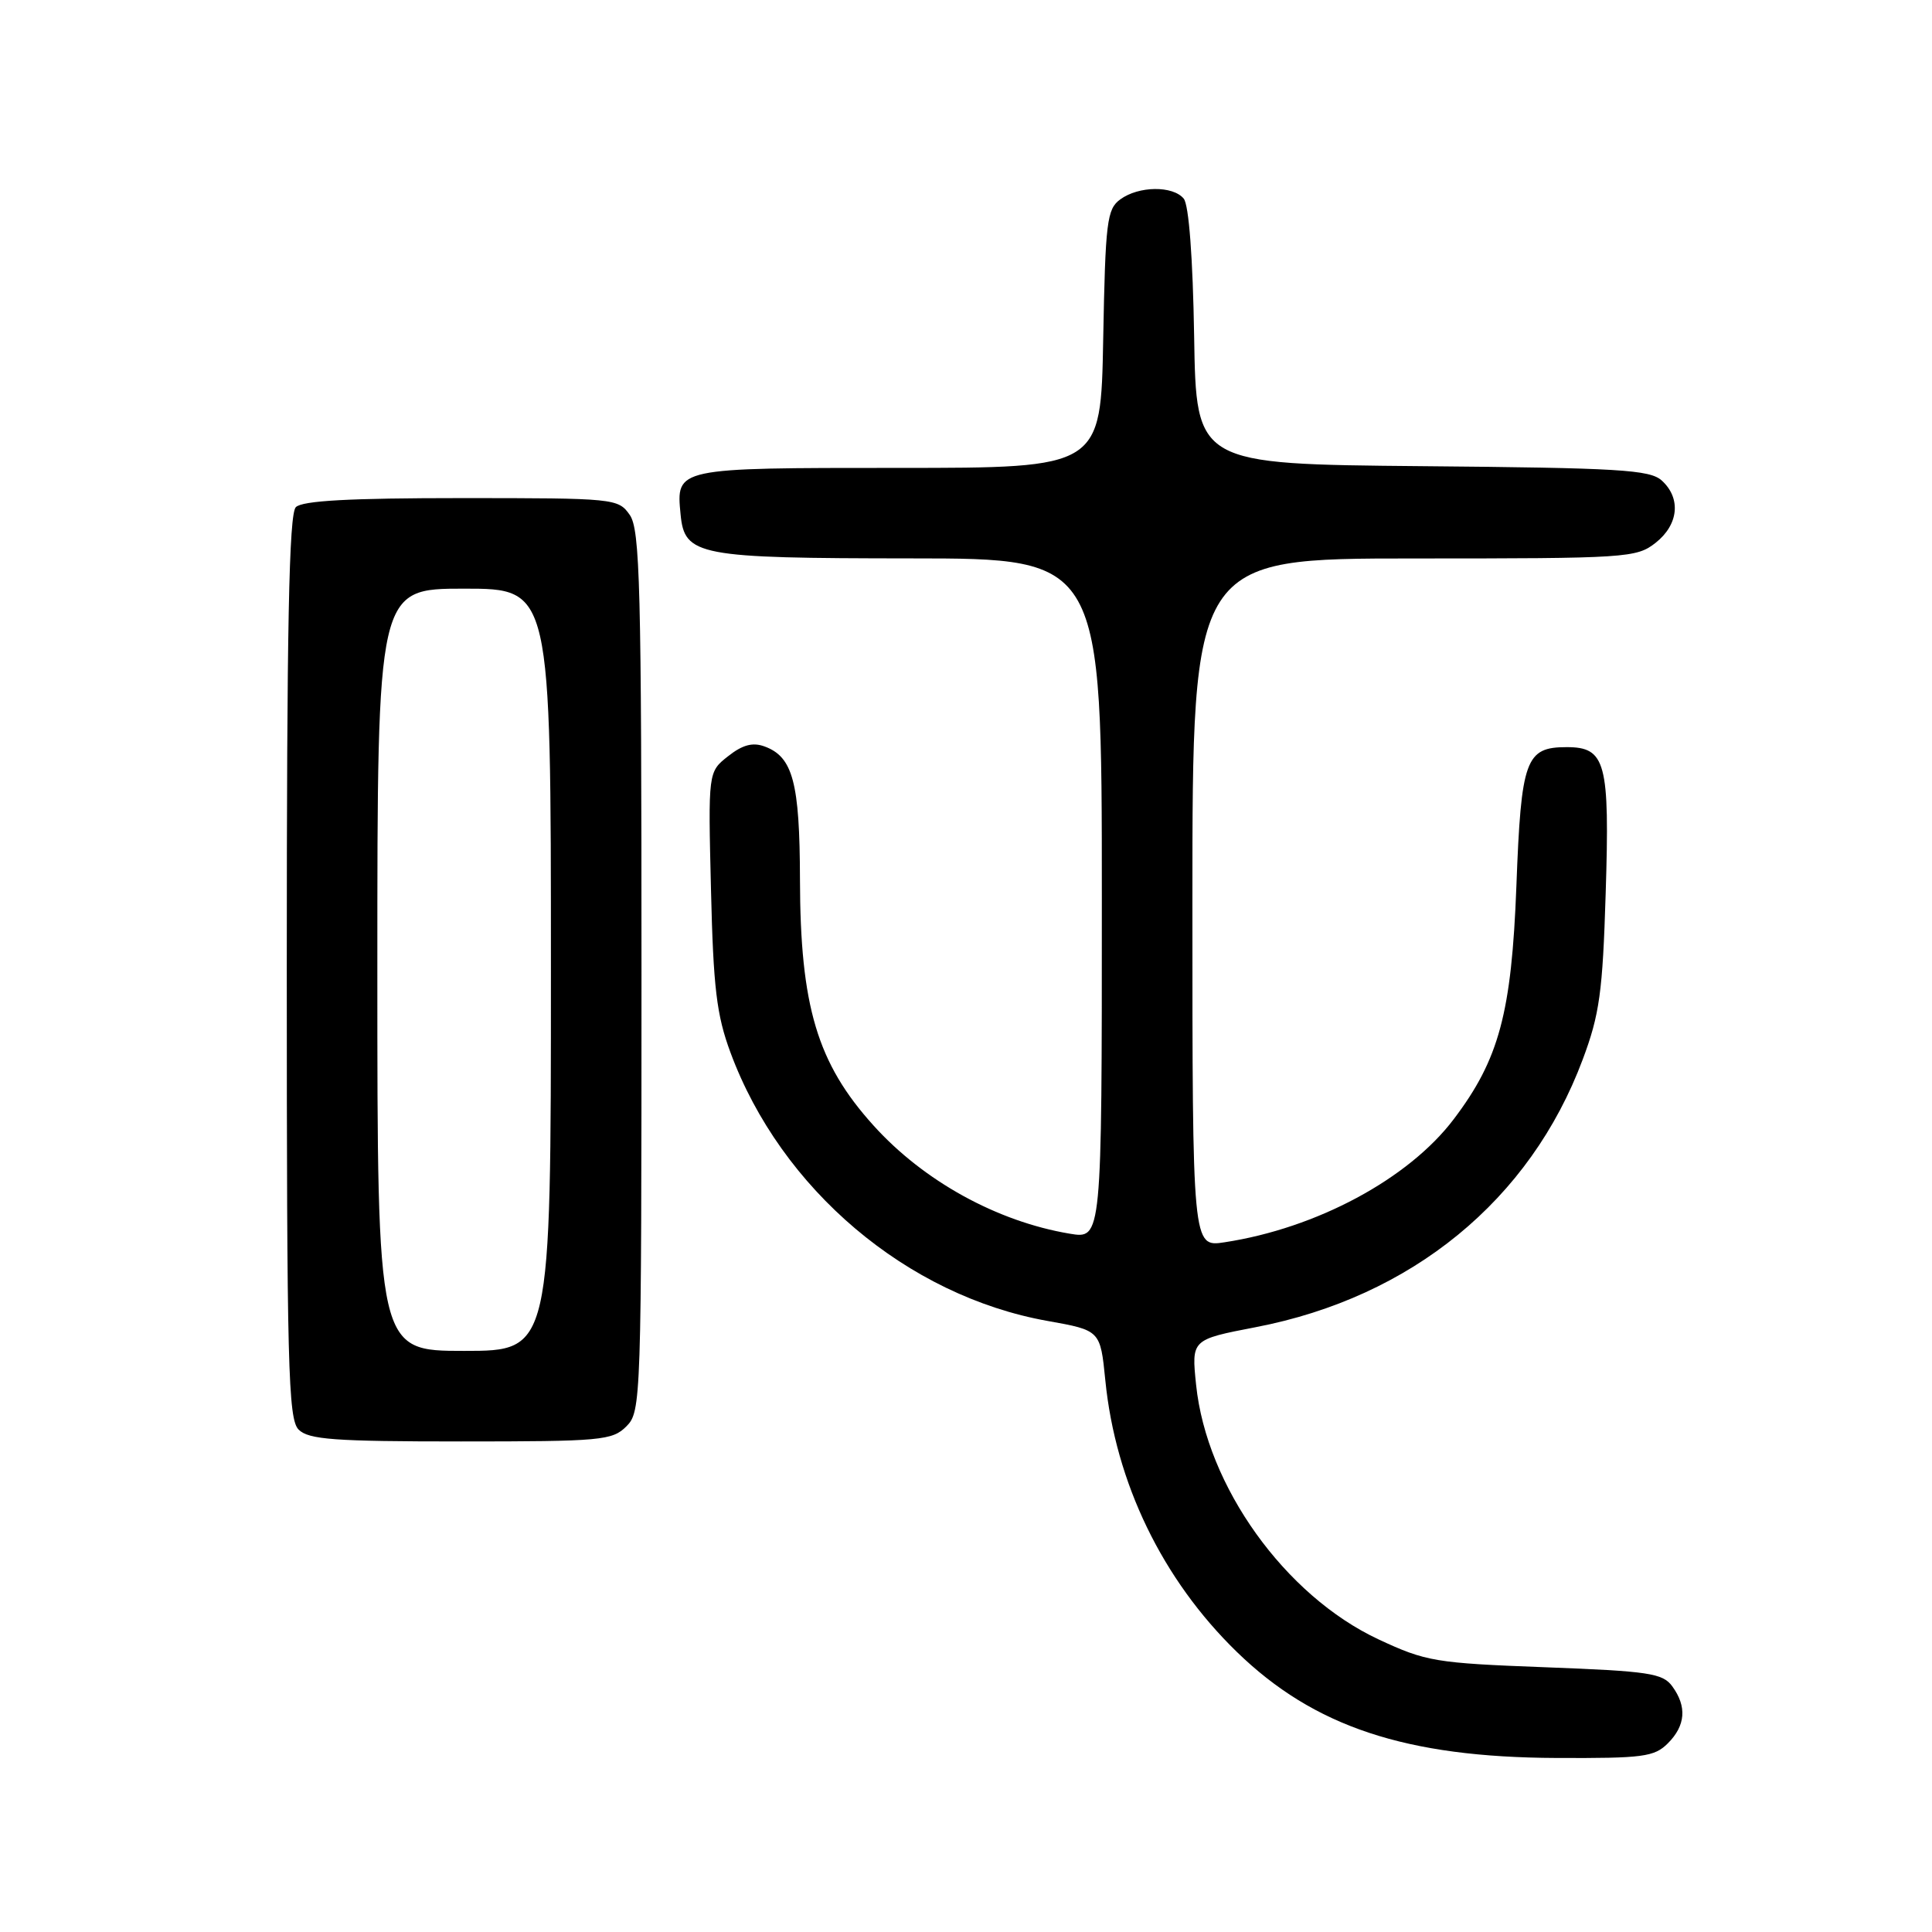 <?xml version="1.0" encoding="UTF-8" standalone="no"?>
<!DOCTYPE svg PUBLIC "-//W3C//DTD SVG 1.1//EN" "http://www.w3.org/Graphics/SVG/1.1/DTD/svg11.dtd" >
<svg xmlns="http://www.w3.org/2000/svg" xmlns:xlink="http://www.w3.org/1999/xlink" version="1.1" viewBox="0 0 256 256">
 <g >
 <path fill="currentColor"
d=" M 221.00 231.00 C 223.35 228.65 223.55 226.13 221.58 223.44 C 220.32 221.71 218.47 221.44 204.74 220.92 C 190.17 220.37 188.95 220.16 182.65 217.22 C 170.26 211.42 159.88 196.93 158.49 183.50 C 157.87 177.50 157.87 177.50 166.38 175.86 C 187.04 171.89 202.76 159.02 209.72 140.38 C 211.95 134.43 212.36 131.45 212.76 118.40 C 213.31 101.00 212.77 99.00 207.59 99.00 C 202.15 99.00 201.56 100.61 200.93 117.40 C 200.29 134.20 198.64 140.36 192.64 148.28 C 186.66 156.20 174.47 162.75 162.25 164.61 C 158.00 165.26 158.00 165.26 158.00 119.63 C 158.00 74.00 158.00 74.00 187.37 74.00 C 215.56 74.00 216.84 73.92 219.37 71.93 C 222.43 69.52 222.78 66.02 220.19 63.67 C 218.61 62.24 214.54 62.00 188.44 61.77 C 158.50 61.50 158.50 61.50 158.23 44.57 C 158.06 34.16 157.53 27.14 156.85 26.32 C 155.41 24.58 150.88 24.63 148.44 26.42 C 146.67 27.71 146.47 29.37 146.18 44.92 C 145.87 62.00 145.87 62.00 119.06 62.00 C 89.49 62.00 89.58 61.98 90.18 68.16 C 90.71 73.64 92.44 73.97 120.75 73.99 C 146.00 74.00 146.00 74.00 146.00 119.09 C 146.00 164.18 146.00 164.18 141.75 163.47 C 132.12 161.86 122.39 156.50 115.75 149.14 C 108.29 140.89 106.03 133.34 106.00 116.50 C 105.97 103.69 105.06 100.28 101.31 98.91 C 99.74 98.33 98.39 98.69 96.48 100.20 C 93.83 102.28 93.83 102.28 94.21 117.89 C 94.52 130.89 94.95 134.50 96.79 139.46 C 103.49 157.57 120.18 171.71 138.80 175.03 C 145.80 176.28 145.80 176.28 146.46 182.89 C 147.81 196.46 154.01 209.28 163.87 218.87 C 174.09 228.81 186.28 232.86 206.25 232.94 C 217.71 232.99 219.20 232.80 221.00 231.00 Z  M 83.00 189.00 C 84.95 187.05 85.00 185.67 85.00 128.72 C 85.00 77.60 84.81 70.17 83.44 68.22 C 81.92 66.05 81.45 66.00 61.14 66.00 C 46.34 66.00 40.06 66.34 39.20 67.20 C 38.29 68.11 38.00 83.01 38.00 128.13 C 38.00 181.09 38.18 188.04 39.57 189.43 C 40.89 190.75 44.29 191.00 61.07 191.00 C 79.67 191.00 81.13 190.87 83.00 189.00 Z  M 50.00 128.50 C 50.00 78.00 50.00 78.00 61.50 78.00 C 73.00 78.00 73.00 78.00 73.00 128.50 C 73.00 179.00 73.00 179.00 61.50 179.00 C 50.00 179.00 50.00 179.00 50.00 128.50 Z "/>
</g>
</svg>